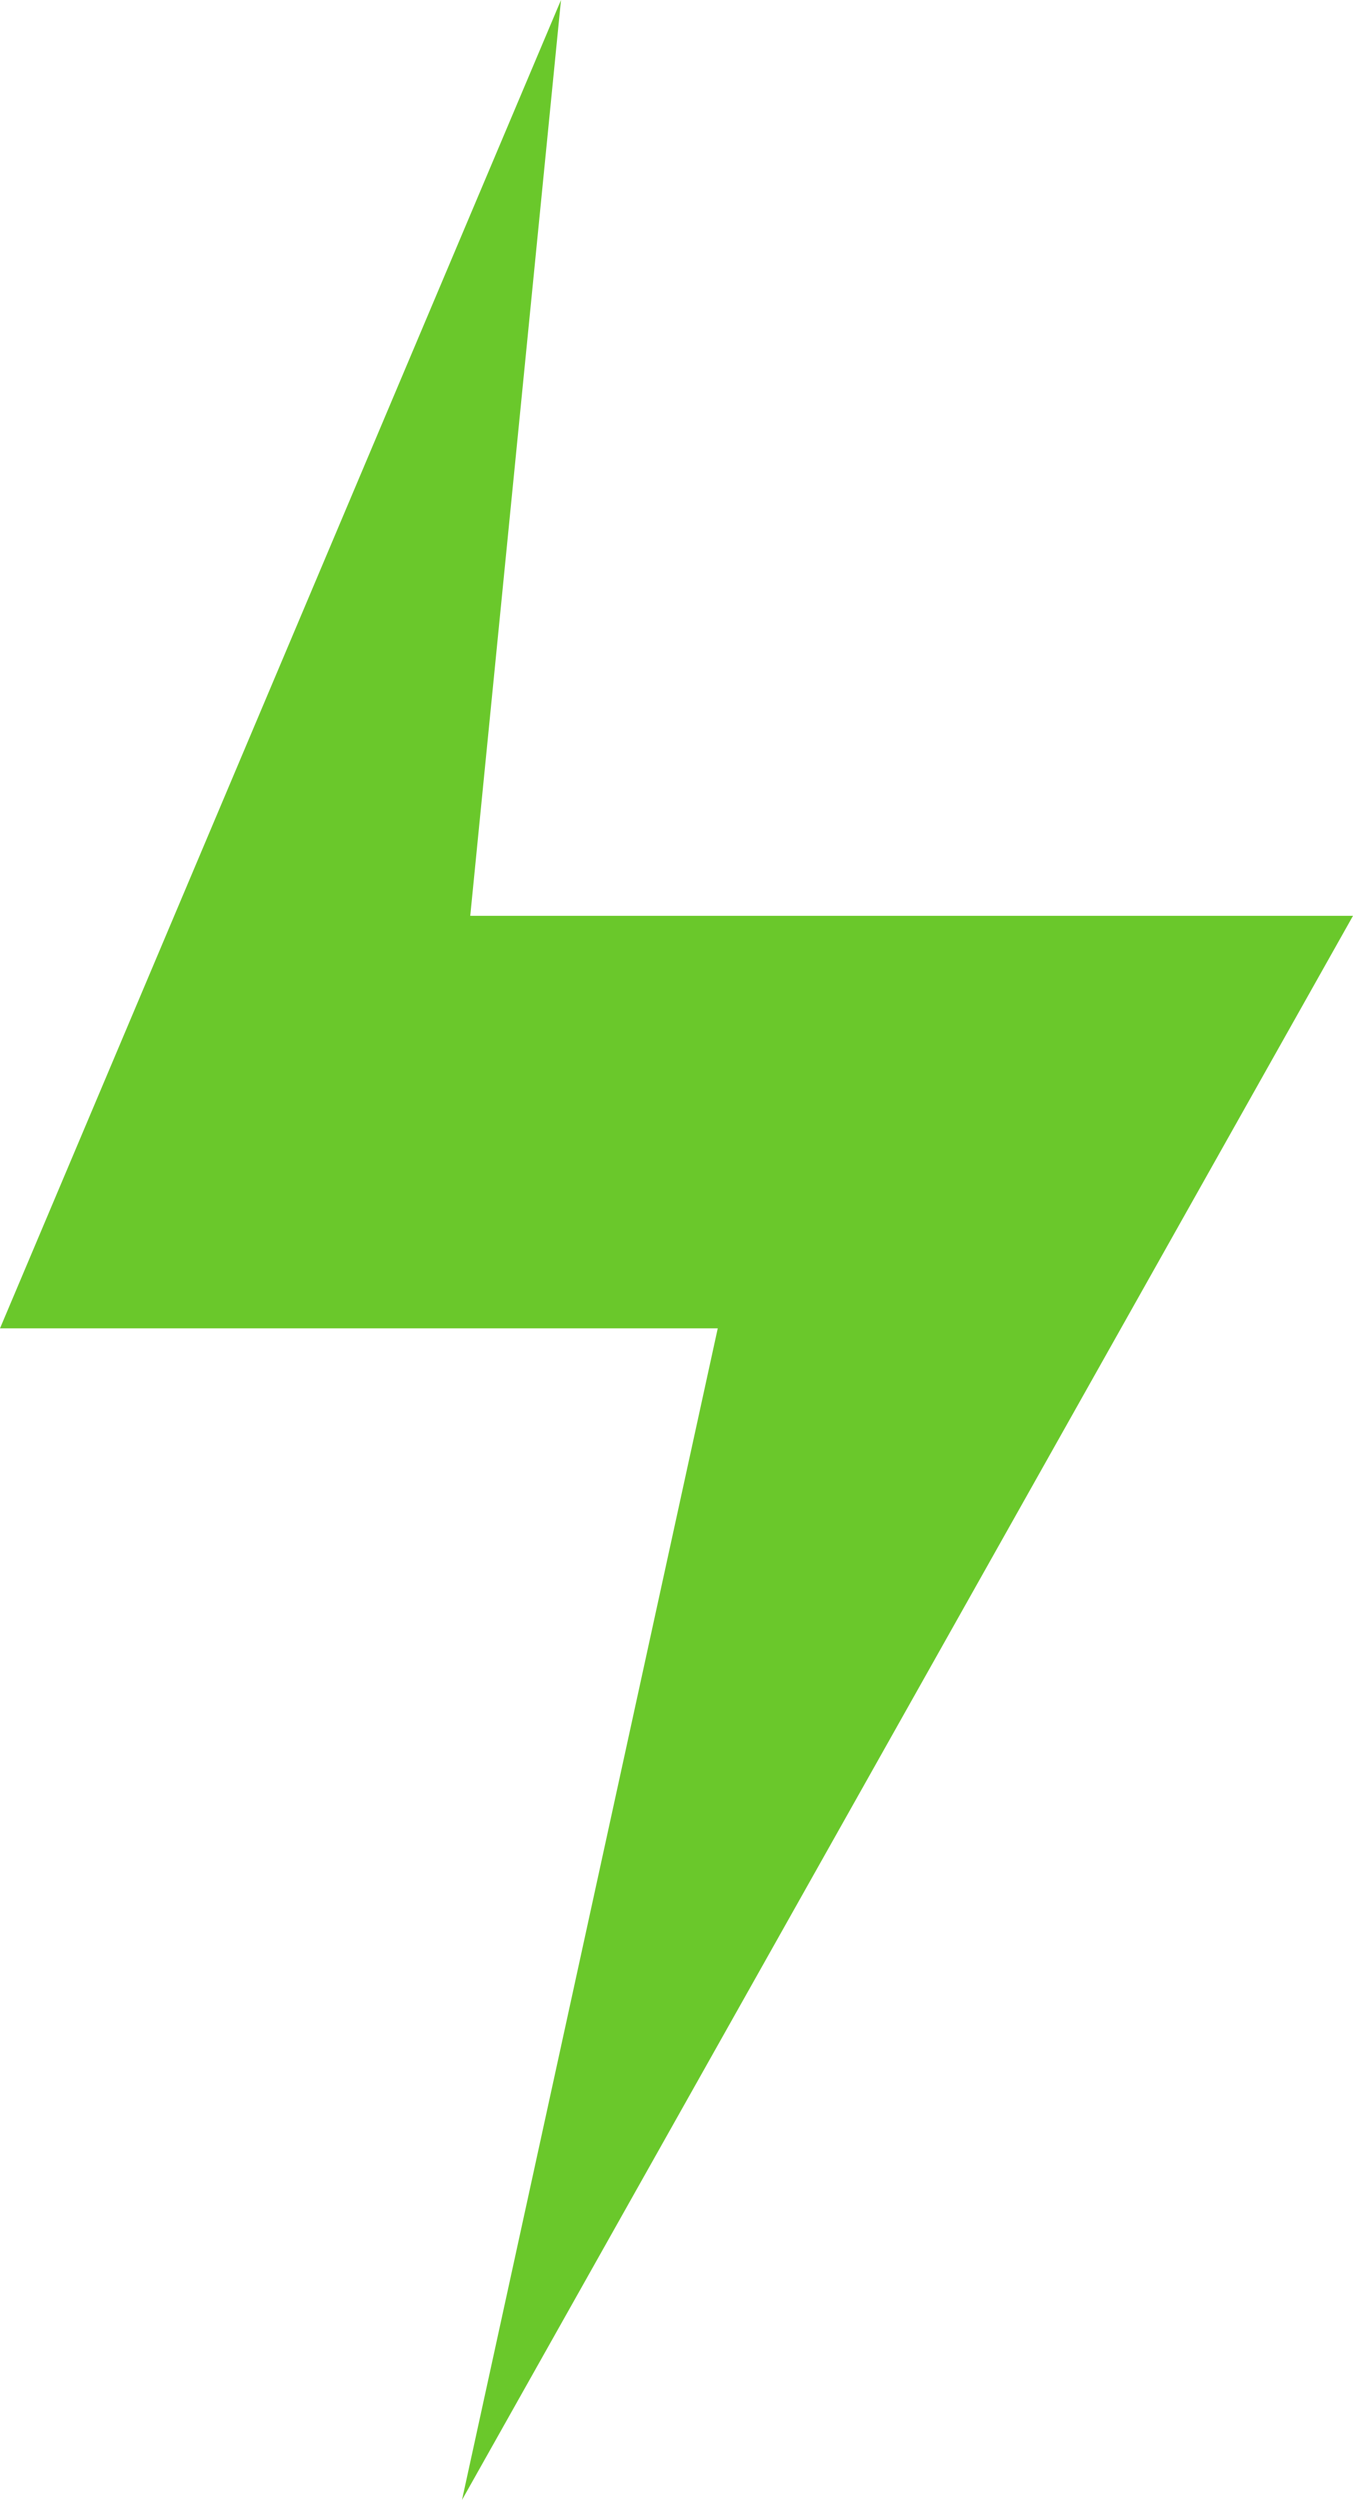<?xml version="1.0" encoding="utf-8"?>
<!-- Generator: Adobe Illustrator 18.1.1, SVG Export Plug-In . SVG Version: 6.00 Build 0)  -->
<!DOCTYPE svg PUBLIC "-//W3C//DTD SVG 1.1//EN" "http://www.w3.org/Graphics/SVG/1.1/DTD/svg11.dtd">
<svg version="1.1" id="Layer_1" xmlns="http://www.w3.org/2000/svg" xmlns:xlink="http://www.w3.org/1999/xlink" x="0px" y="0px"
	 viewBox="0 0 16.4 30.3" enable-background="new 0 0 16.4 30.3" xml:space="preserve">
<polygon fill="#6AC82B" points="6.8,0 5.7,11.1 16.4,11.1 5.6,30.3 8.7,16.1 0,16.1 "/>
</svg>
